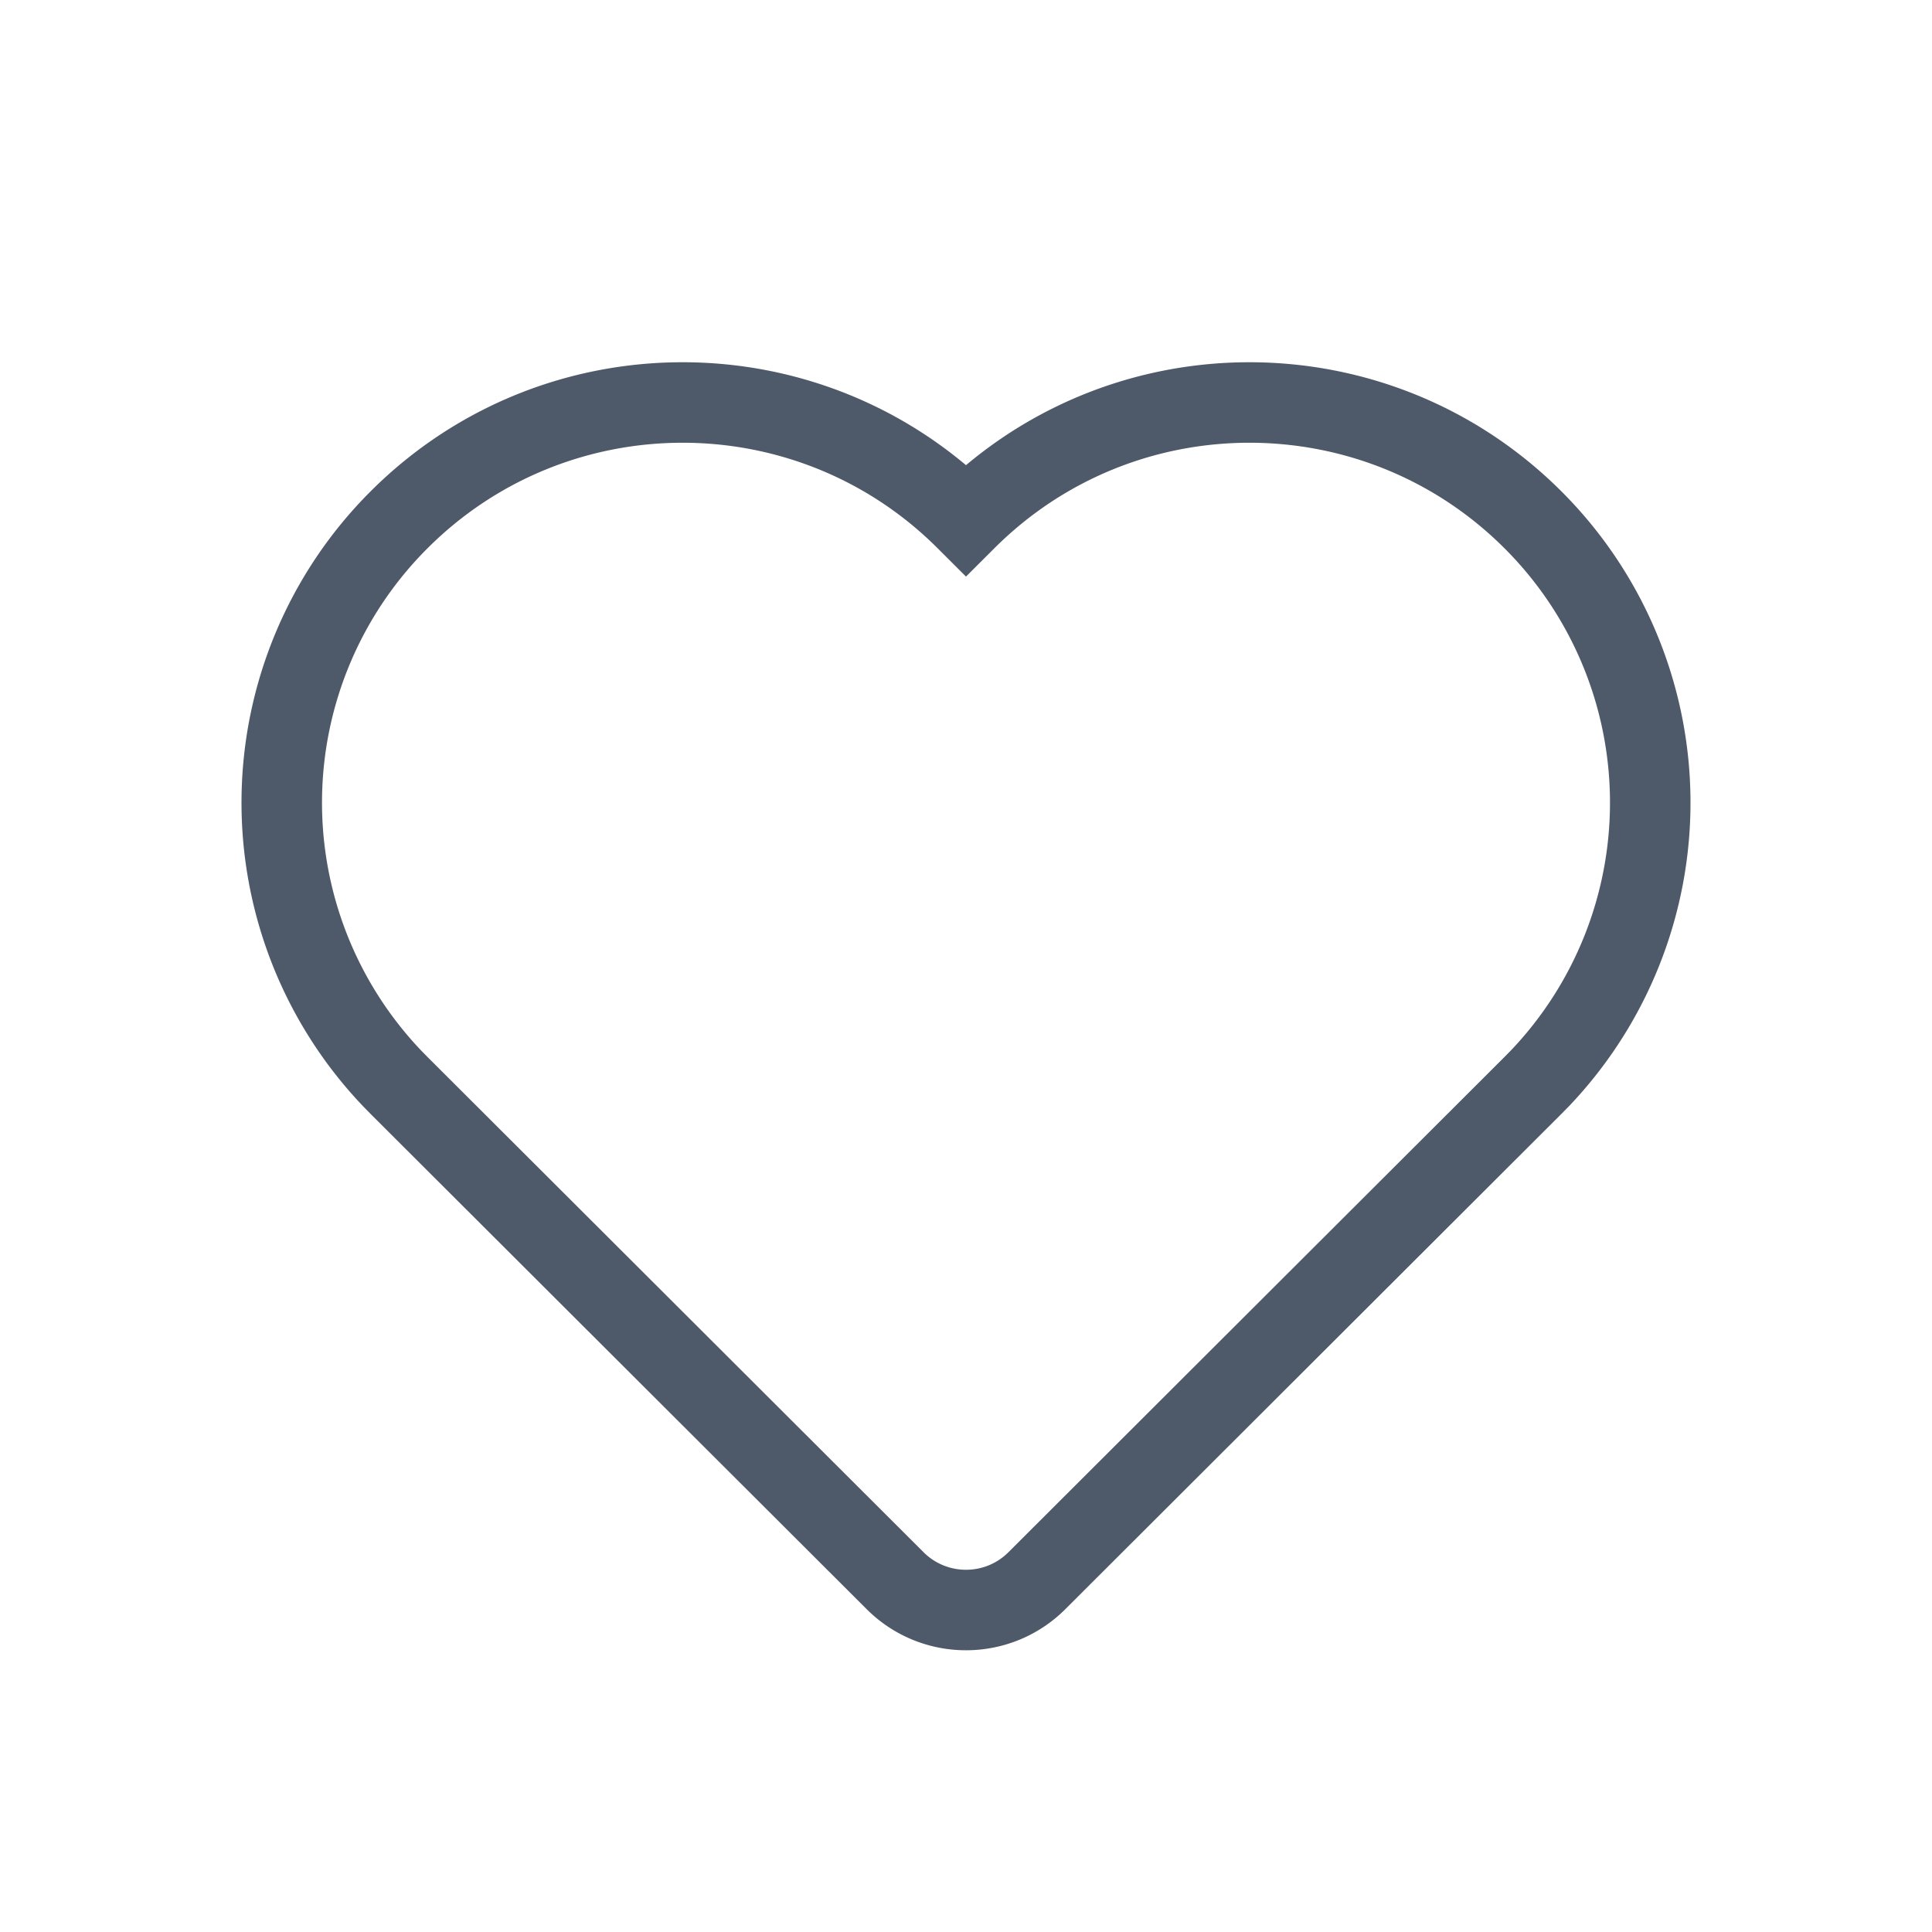 <svg width="24" height="24" viewBox="0 0 48 48" fill="none"><path d="M38.083 12.912a9.929 9.929 0 01.177 13.878l-.177.18L25.76 39.273c-.972.97-2.548.97-3.52 0L9.917 26.971l-.177-.181a9.929 9.929 0 01.177-13.878c3.889-3.883 10.194-3.883 14.083 0 3.889-3.883 10.194-3.883 14.083 0z" stroke="#4E5969" stroke-width="2"/></svg>